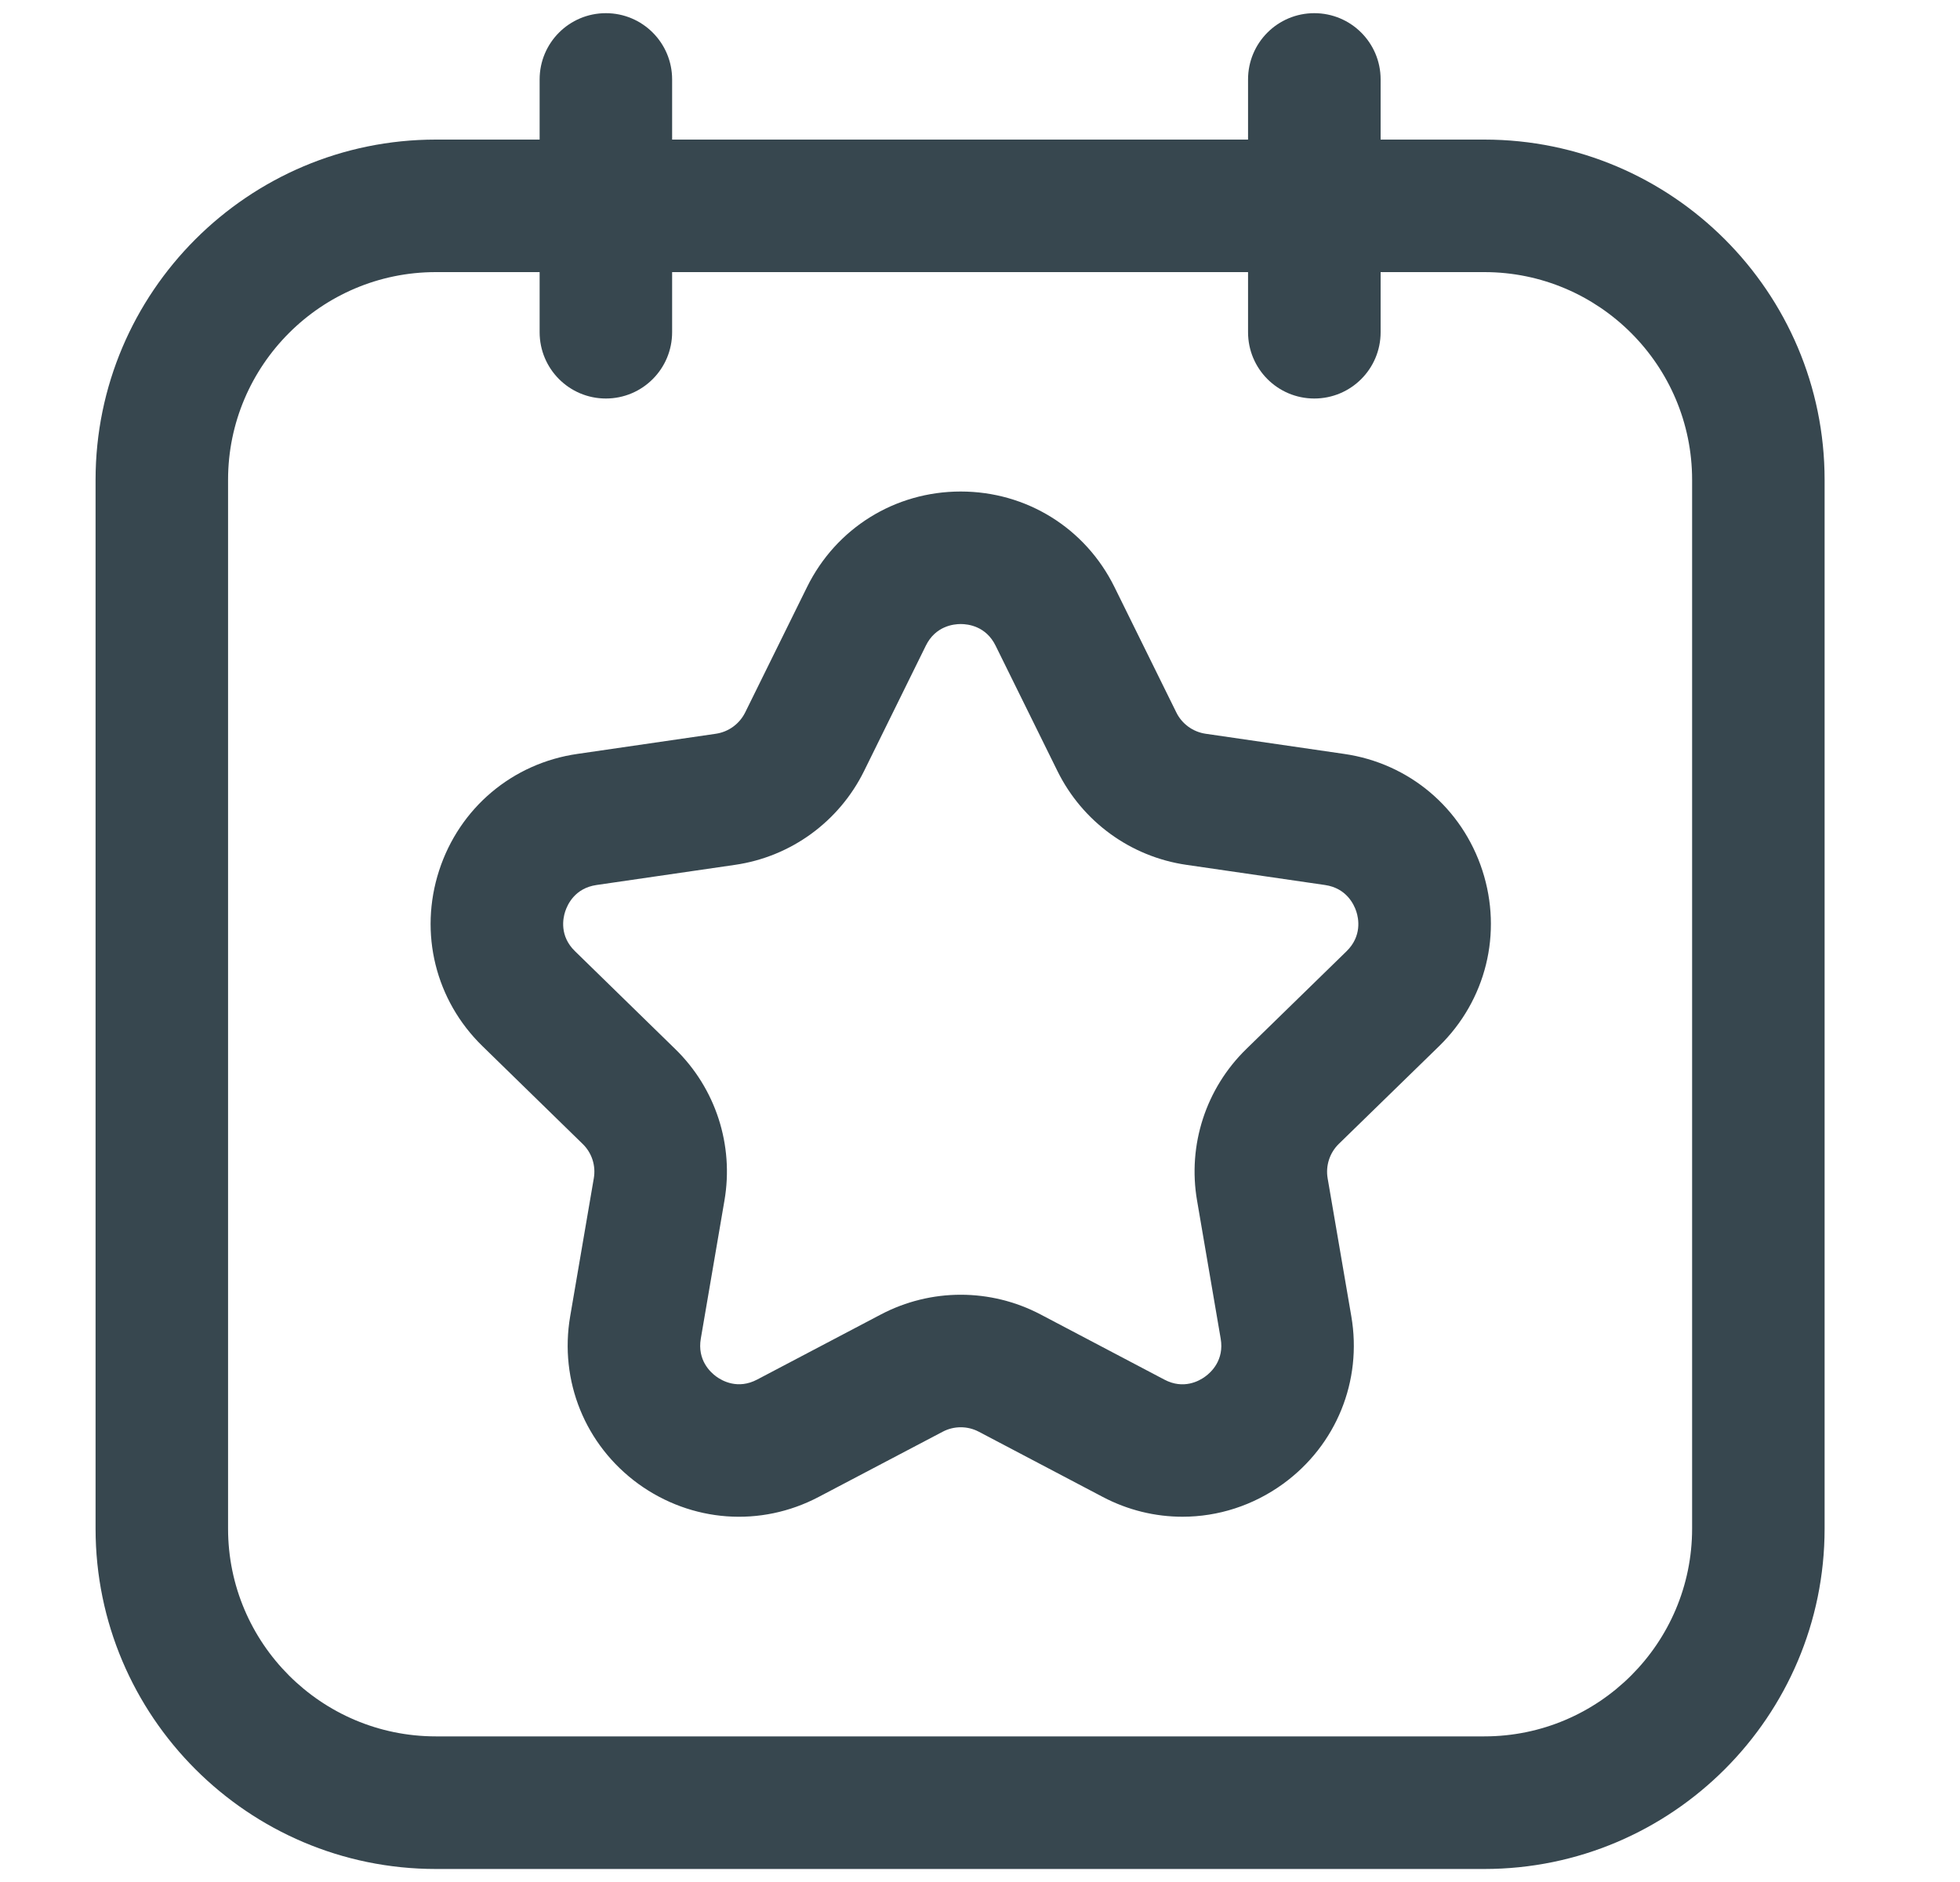 <svg width="25" height="24" viewBox="0 0 25 24" fill="none" xmlns="http://www.w3.org/2000/svg">
<path d="M7.728 0.168C7.261 0.168 6.883 0.546 6.883 1.013V1.78H5.559C3.166 1.78 1.219 3.726 1.219 6.119V19.494C1.219 21.887 3.166 23.834 5.559 23.834H18.933C21.326 23.834 23.273 21.887 23.273 19.494V6.119C23.273 3.726 21.326 1.78 18.933 1.78H17.61V1.013C17.61 0.546 17.232 0.168 16.764 0.168C16.297 0.168 15.919 0.546 15.919 1.013V1.78H8.573V1.013C8.573 0.546 8.195 0.168 7.728 0.168ZM15.919 3.47V4.236C15.919 4.704 16.297 5.082 16.764 5.082C17.232 5.082 17.61 4.704 17.61 4.236V3.47H18.933C20.394 3.47 21.583 4.659 21.583 6.119V19.494C21.583 20.955 20.394 22.143 18.933 22.143H5.559C4.098 22.143 2.909 20.955 2.909 19.494V6.119C2.909 4.659 4.098 3.47 5.559 3.47H6.883V4.236C6.883 4.704 7.261 5.082 7.728 5.082C8.195 5.082 8.573 4.704 8.573 4.236V3.47H15.919Z" fill="#37474F"/>
<path d="M5.601 11.101C5.342 11.899 5.554 12.757 6.154 13.341L7.432 14.588C7.549 14.701 7.602 14.865 7.574 15.026L7.273 16.784C7.131 17.61 7.464 18.429 8.141 18.922C8.819 19.413 9.701 19.481 10.445 19.088L12.024 18.258C12.168 18.182 12.341 18.182 12.485 18.258L14.065 19.089C14.387 19.259 14.736 19.342 15.083 19.342C15.535 19.342 15.984 19.2 16.367 18.922C17.045 18.429 17.378 17.61 17.236 16.785L16.934 15.025C16.907 14.865 16.96 14.701 17.077 14.587L18.355 13.342C18.955 12.757 19.167 11.899 18.908 11.101C18.649 10.304 17.973 9.733 17.143 9.614L15.377 9.357C15.216 9.333 15.076 9.232 15.004 9.085L14.215 7.486C13.844 6.734 13.093 6.268 12.254 6.268C11.416 6.268 10.665 6.734 10.294 7.486L9.505 9.085C9.432 9.232 9.293 9.333 9.132 9.357L7.366 9.614C6.536 9.733 5.86 10.304 5.601 11.101ZM11.021 9.833L11.809 8.234C11.932 7.984 12.162 7.958 12.254 7.958C12.347 7.958 12.576 7.984 12.699 8.234L13.488 9.833C13.807 10.479 14.422 10.926 15.134 11.029L16.901 11.286C17.175 11.326 17.271 11.535 17.3 11.624C17.329 11.711 17.374 11.937 17.175 12.131L15.898 13.376C15.381 13.879 15.146 14.602 15.269 15.312L15.57 17.071C15.617 17.344 15.448 17.5 15.373 17.554C15.299 17.609 15.097 17.724 14.851 17.593L13.272 16.762C12.954 16.595 12.604 16.511 12.254 16.511C11.905 16.511 11.555 16.595 11.237 16.762L9.659 17.592C9.412 17.723 9.211 17.609 9.136 17.554C9.061 17.5 8.892 17.344 8.939 17.07L9.24 15.312C9.363 14.602 9.128 13.879 8.612 13.377L7.334 12.13C7.135 11.937 7.18 11.711 7.209 11.624C7.238 11.535 7.333 11.326 7.608 11.286L9.375 11.029C10.087 10.926 10.702 10.479 11.021 9.833Z" fill="#37474F"/>
</svg>
